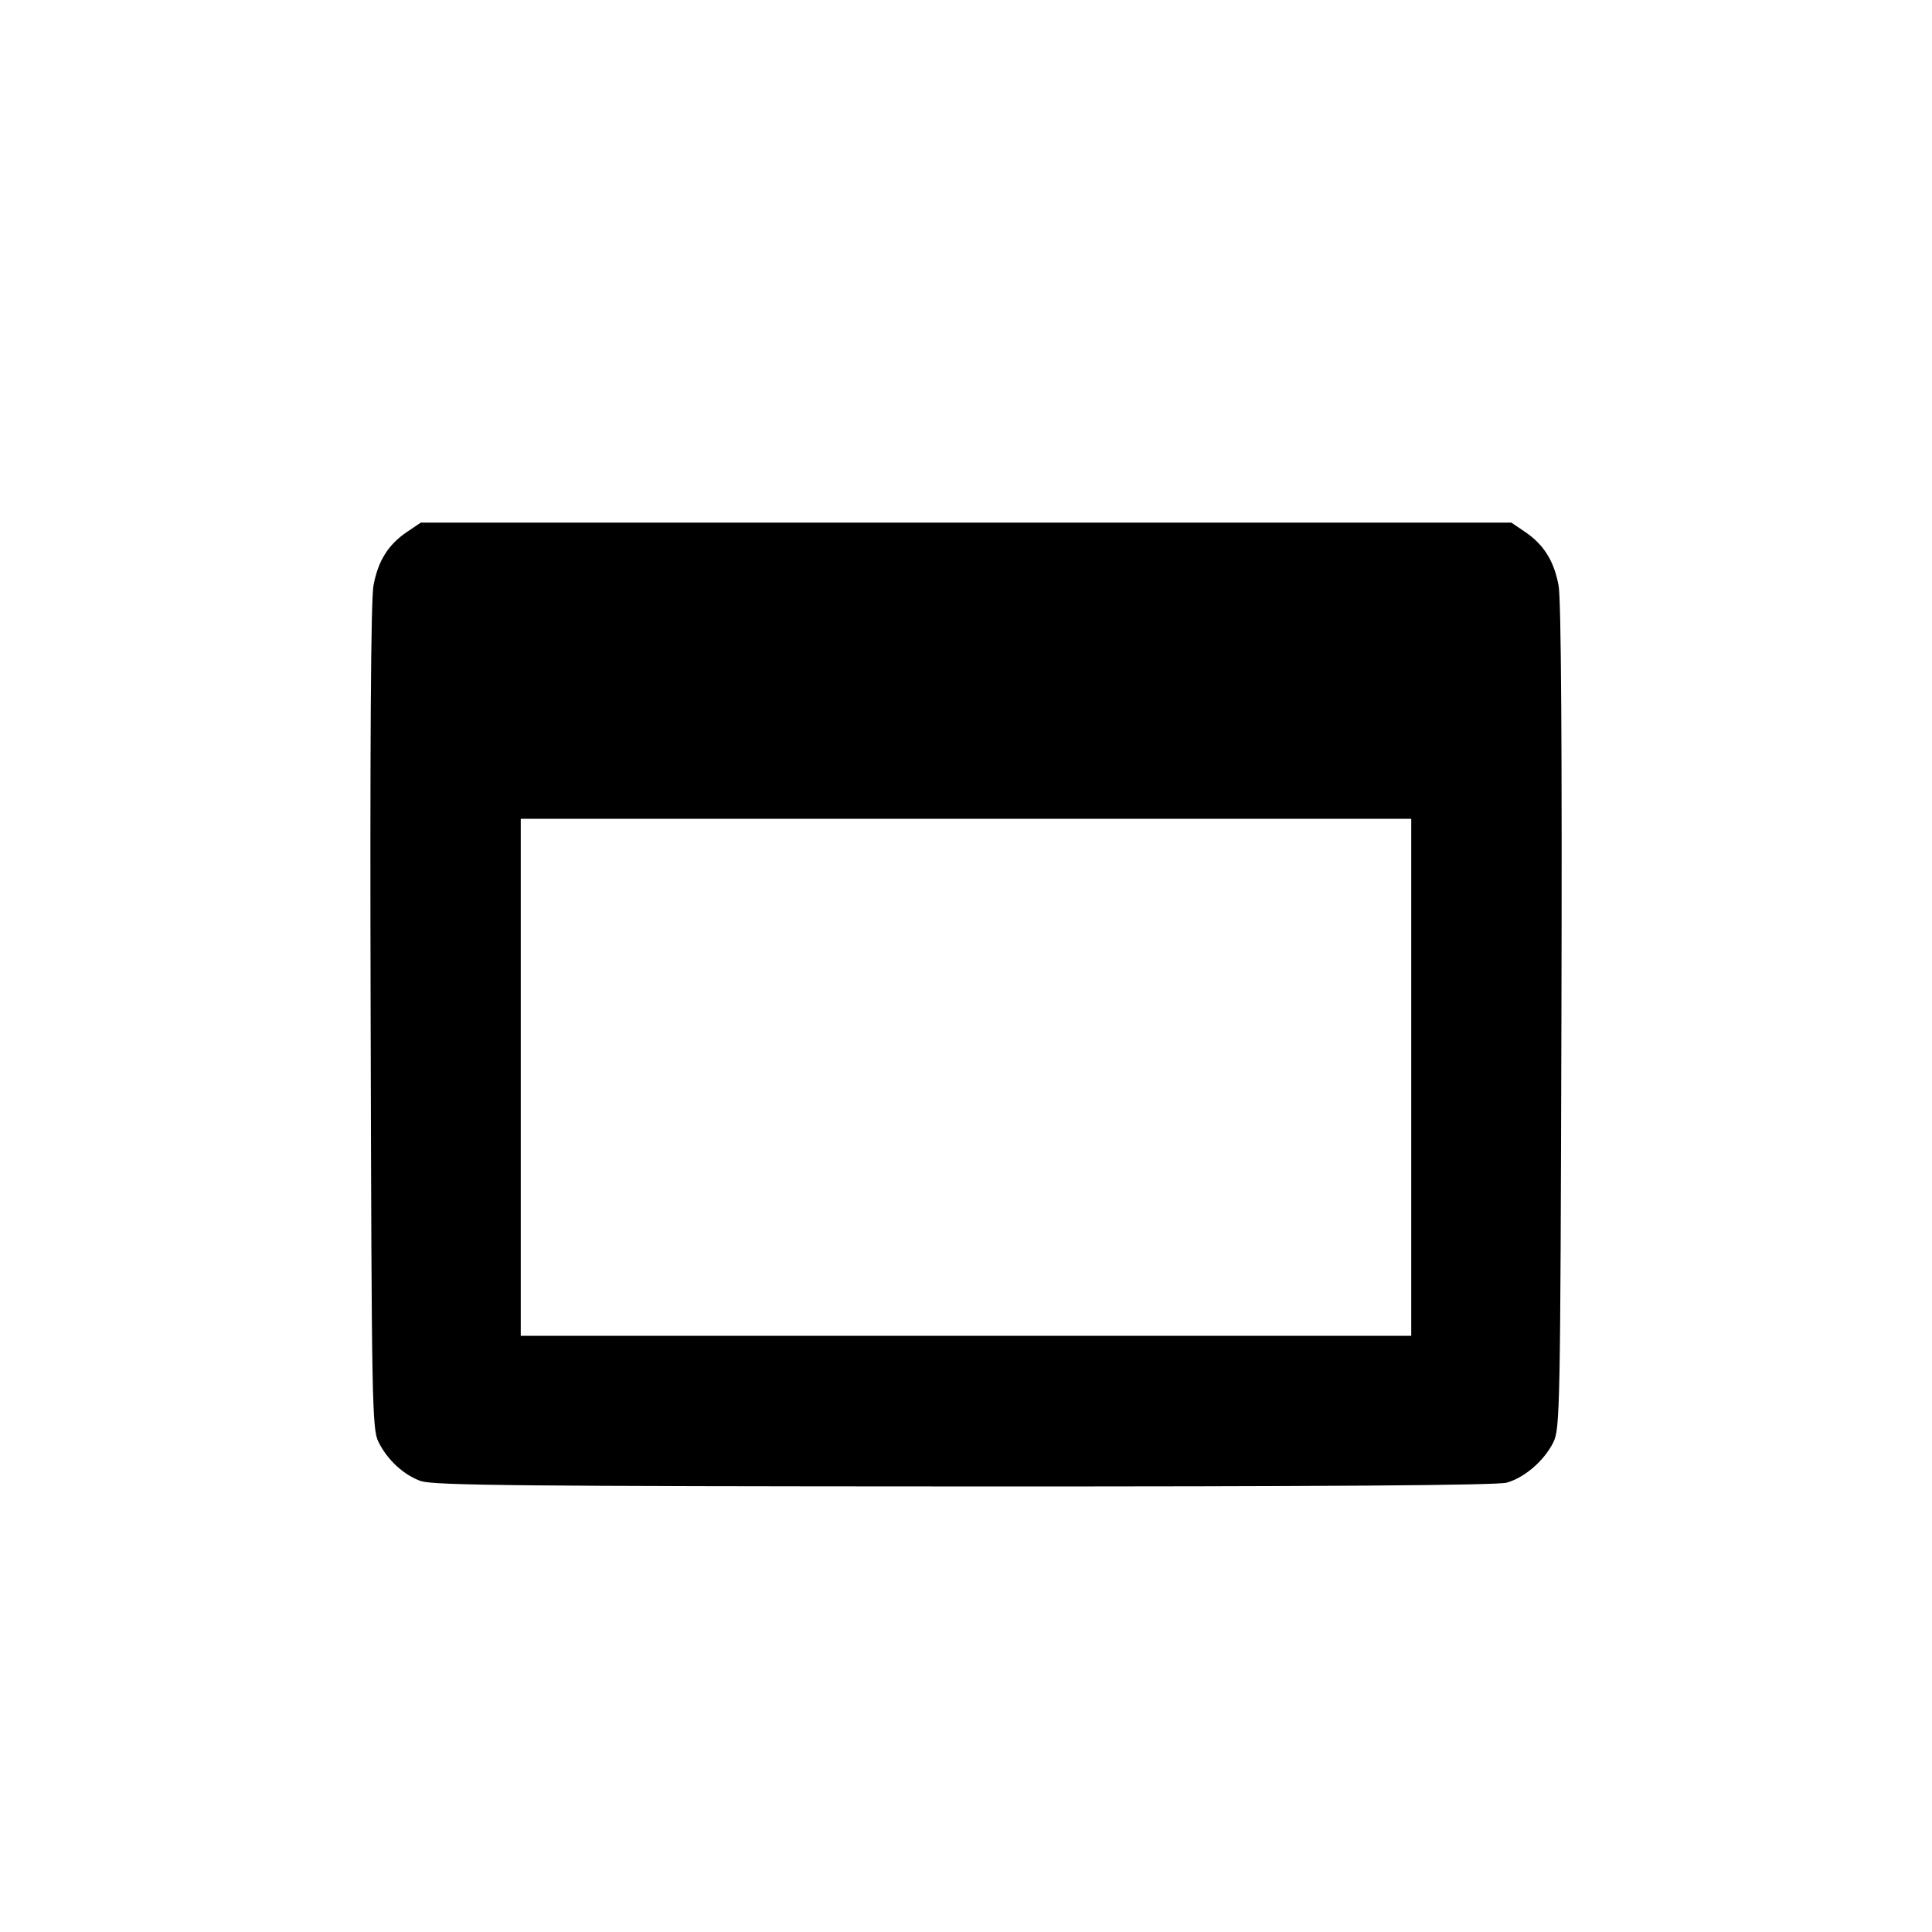 <?xml version="1.0" encoding="UTF-8" standalone="no"?>
<svg
   xmlns:dc="http://purl.org/dc/elements/1.1/"
   xmlns:cc="http://creativecommons.org/ns#"
   xmlns:rdf="http://www.w3.org/1999/02/22-rdf-syntax-ns#"
   xmlns:svg="http://www.w3.org/2000/svg"
   xmlns="http://www.w3.org/2000/svg"
   viewBox="0 0 26 26"
   height="26"
   width="26"
   version="1.1"
   id="svg5955">
  <defs
     id="defs5959" />
  <path
     id="path5965"
     d="M 5.669,19.934 C 5.432,19.849 5.216,19.651 5.093,19.404 5.007,19.232 5.001,18.893 4.988,13.693 4.978,10.052 4.991,8.068 5.026,7.881 5.087,7.549 5.224,7.329 5.479,7.157 l 0.184,-0.124 7.338,0 7.338,0 L 20.522,7.157 c 0.254,0.172 0.391,0.391 0.453,0.724 0.034,0.186 0.048,2.171 0.038,5.811 -0.014,5.273 -0.019,5.537 -0.109,5.718 -0.123,0.248 -0.387,0.476 -0.628,0.543 -0.13,0.036 -2.49,0.053 -7.301,0.051 -5.905,-0.002 -7.143,-0.014 -7.306,-0.072 z M 18.992,14.498 l 0,-3.479 -5.992,0 -5.992,0 0,3.479 0,3.479 5.992,0 5.992,0 0,-3.479 z"
     style="fill:#000000" />
</svg>
